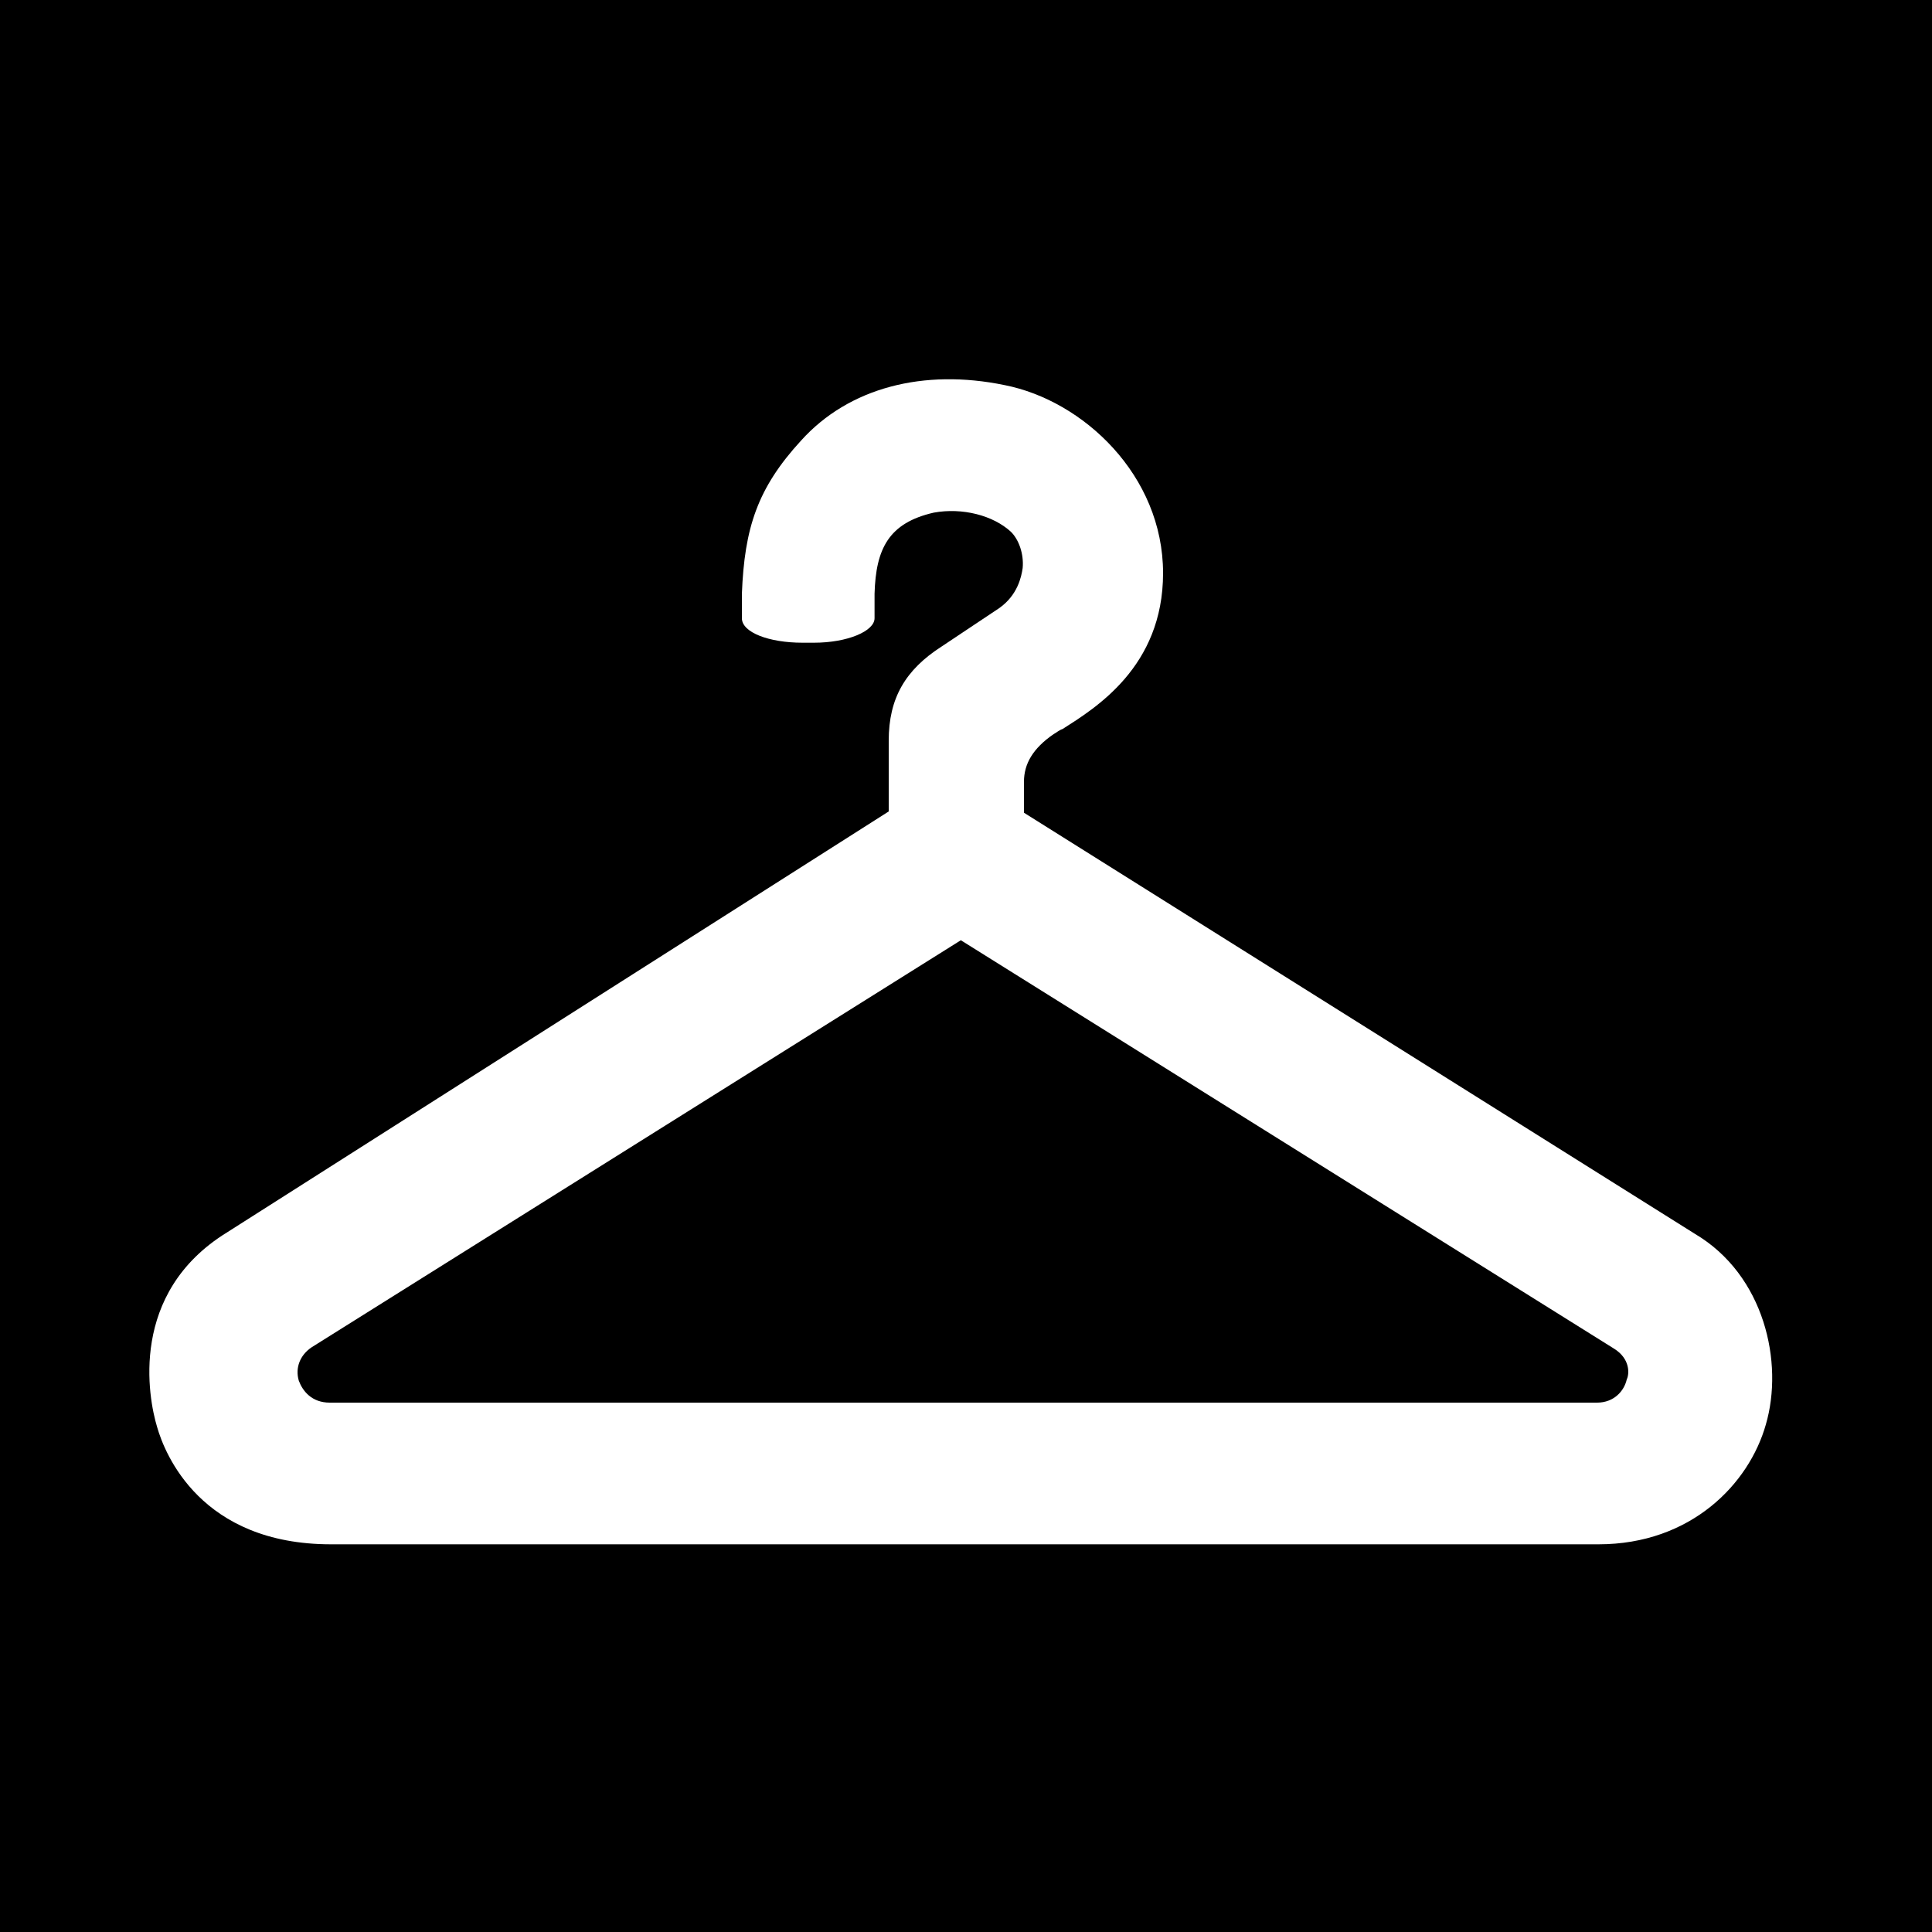 <?xml version="1.0" encoding="UTF-8" standalone="no"?>
<svg width="150px" height="150px" viewBox="0 0 150 150" version="1.1" xmlns="http://www.w3.org/2000/svg" xmlns:xlink="http://www.w3.org/1999/xlink" xmlns:sketch="http://www.bohemiancoding.com/sketch/ns">
    <!-- Generator: Sketch 3.0.3 (7892) - http://www.bohemiancoding.com/sketch -->
    <title>icona_brands</title>
    <desc>Created with Sketch.</desc>
    <defs></defs>
    <g id="Page-1" stroke="none" stroke-width="1" fill="none" fill-rule="evenodd" sketch:type="MSPage">
        <g id="icona_brands" sketch:type="MSLayerGroup">
            <rect id="Rectangle-path" fill="#000000" sketch:type="MSShapeGroup" x="0" y="0" width="150" height="150"></rect>
            <path d="M131.6,95.8 L79.5,63.1 L79.5,60.7 C79.5,59.3 80.2,58.1 81.8,57 C82,56.9 82.2,56.7 82.5,56.6 C85,55 90.3,51.8 90.3,44.5 C90.3,36.9 84.1,31.1 78,29.9 C71.7,28.6 65.9,30.1 62.2,34.2 C58.8,37.9 57.8,41 57.6,46.1 L57.6,48 C57.6,49.1 59.7,49.9 62.3,49.9 L63.2,49.9 C65.8,49.9 67.9,49 67.9,48 L67.9,46.1 C68,42.6 69,40.6 72.5,39.8 C74.7,39.4 77.1,40 78.5,41.3 C79.1,41.9 79.5,43 79.4,44.1 C79.3,44.8 79,46.2 77.6,47.2 L73.1,50.2 C70.3,52 69,54.2 69,57.5 L69,63 L17.6,95.7 C10,100.4 11.5,108.5 12.2,110.8 C12.8,112.9 15.6,119.9 25.7,119.9 L124.1,119.9 C131.3,119.9 135.8,115.2 137.1,110.6 C138.5,105.8 137,99 131.6,95.8 L131.6,95.8 Z M126.3,107.1 C126.1,108 125.3,108.9 124,108.9 L124,108.9 L25.6,108.9 C24.2,108.9 23.5,108 23.2,107.2 C22.9,106.2 23.3,105.2 24.2,104.6 L74.6,73 L125.3,104.7 C126.6,105.5 126.5,106.7 126.3,107.1 L126.3,107.1 Z" id="Shape" fill="#FFFFFF" sketch:type="MSShapeGroup"></path>
        </g>
    </g>
</svg>
